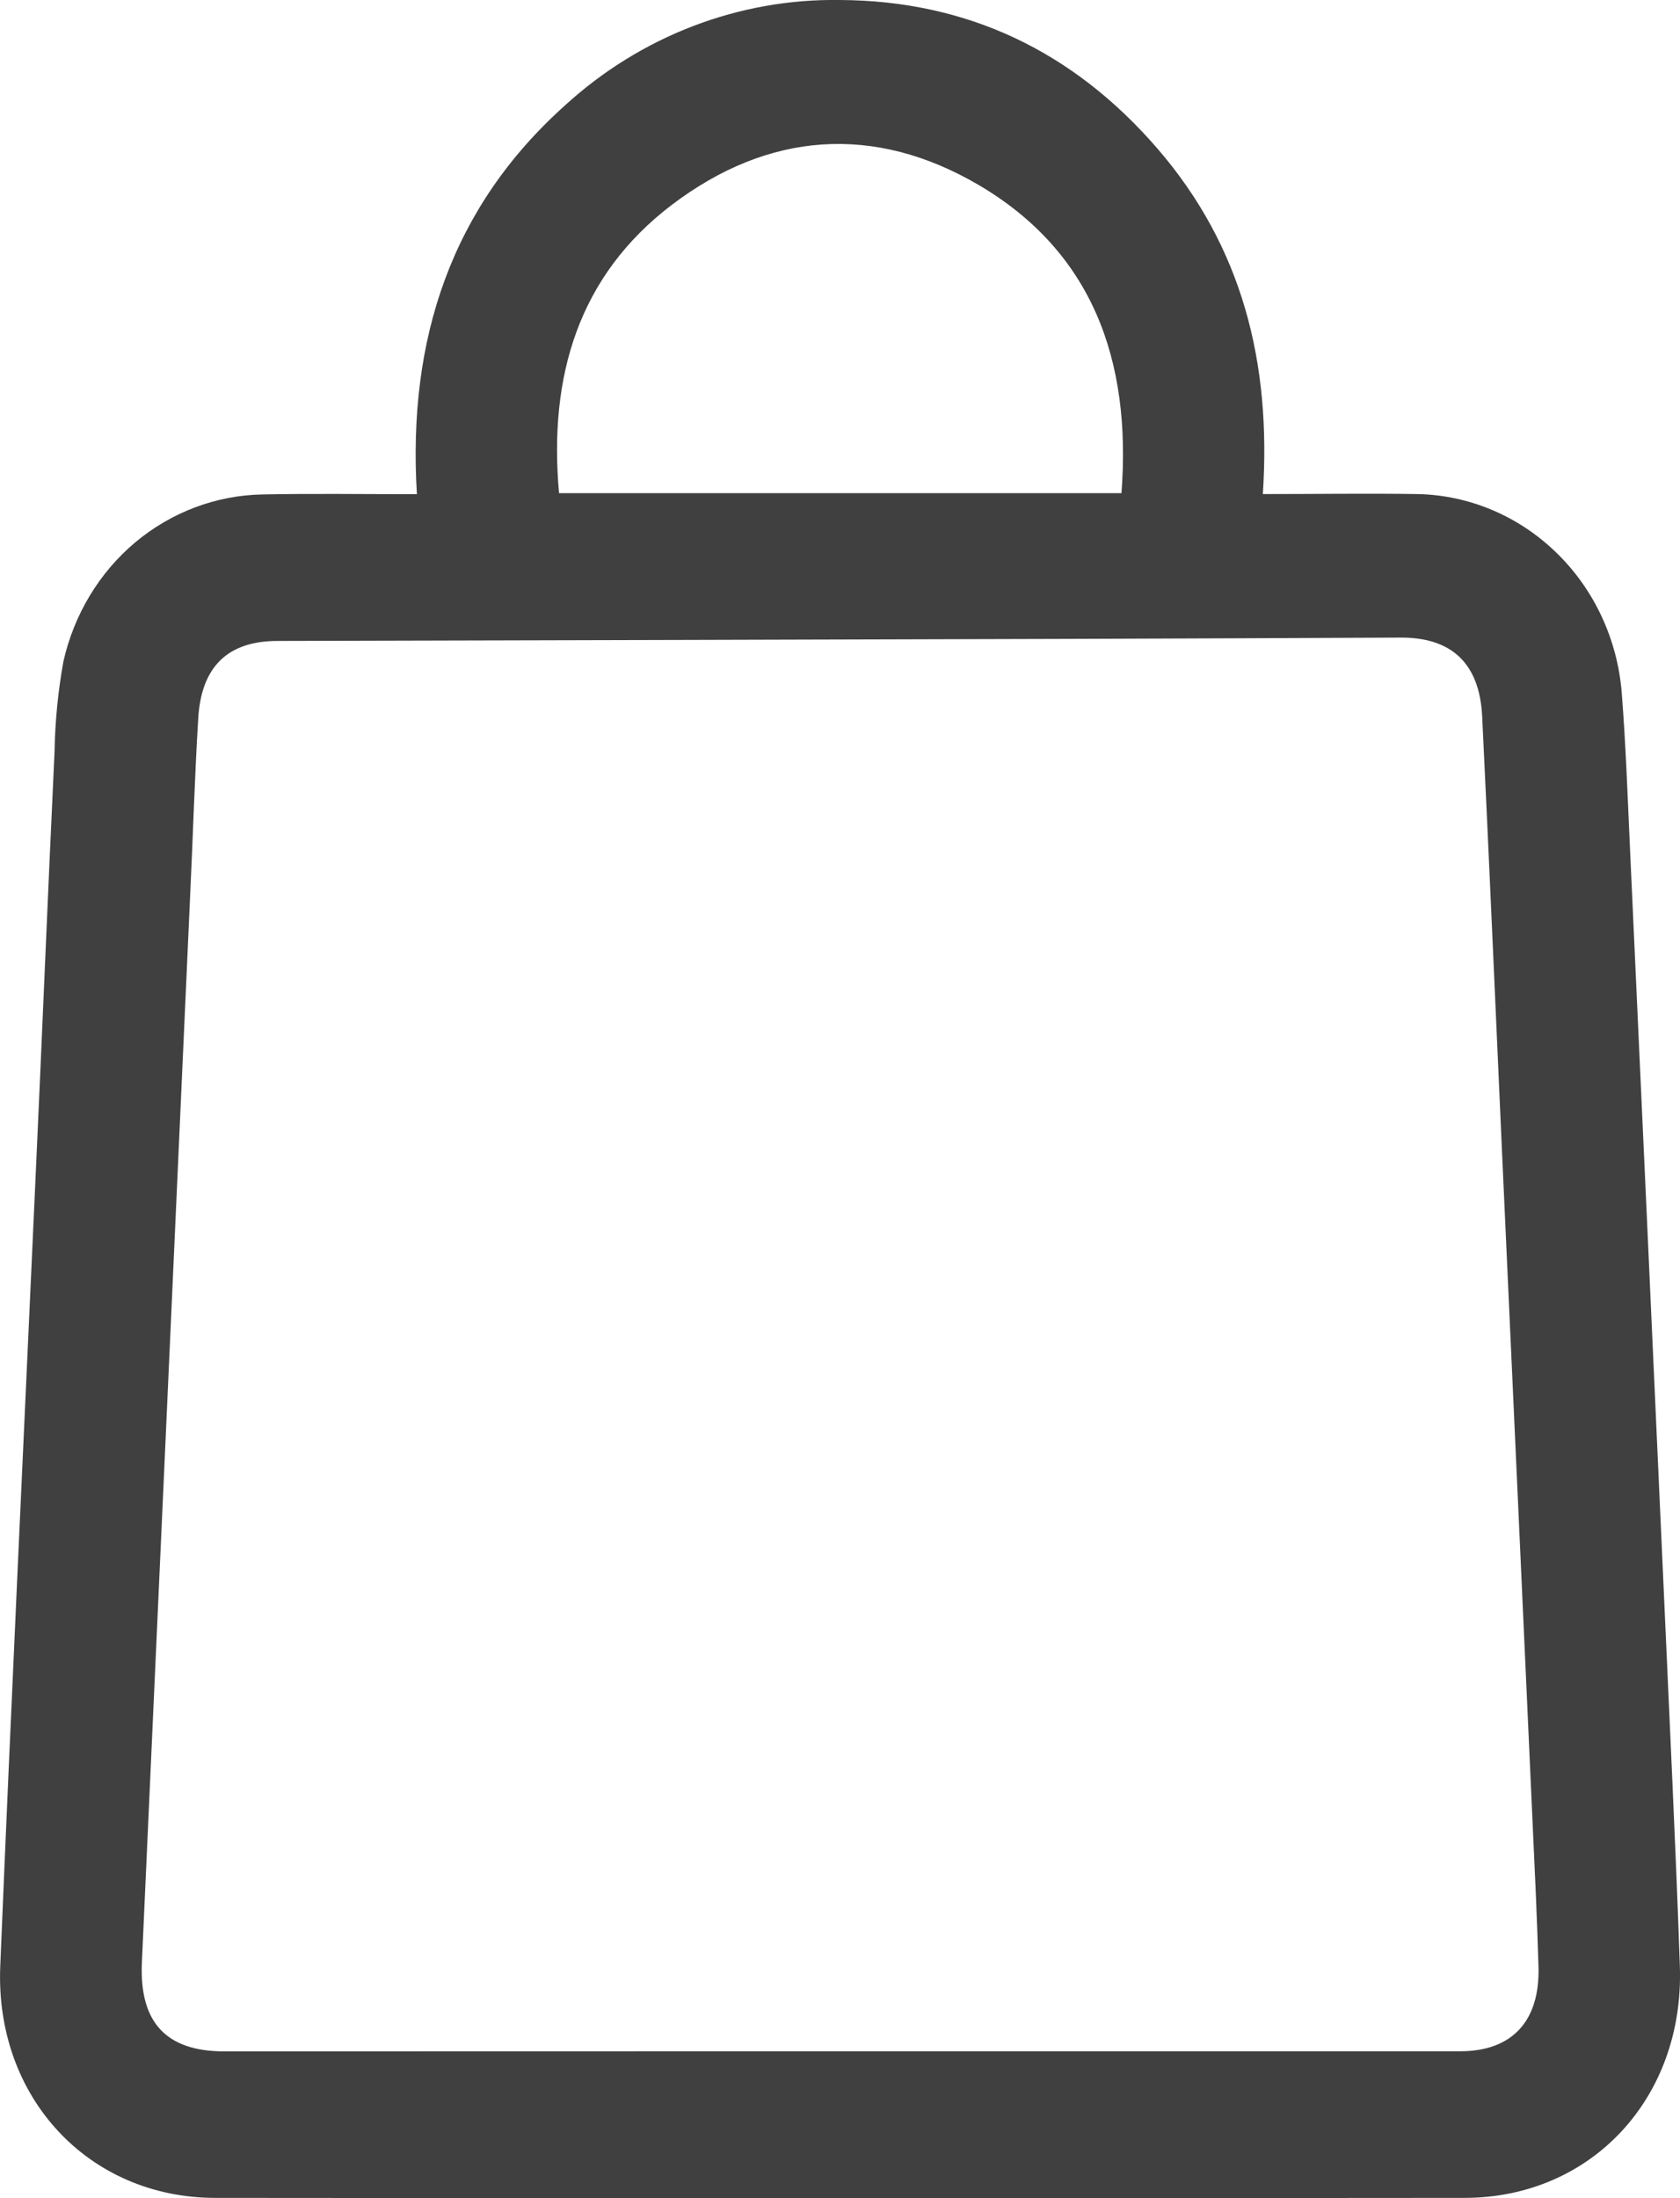 <svg width="13" height="17" viewBox="0 0 13 17" fill="none" xmlns="http://www.w3.org/2000/svg">
<path d="M3.226 3.822C3.153 2.621 3.494 1.602 4.371 0.816C4.958 0.279 5.717 -0.012 6.5 0C7.479 0.005 8.303 0.392 8.958 1.151C9.613 1.91 9.839 2.806 9.772 3.821C10.188 3.821 10.579 3.815 10.97 3.821C11.369 3.829 11.752 3.991 12.043 4.274C12.335 4.557 12.515 4.942 12.549 5.355C12.58 5.749 12.594 6.144 12.612 6.539C12.701 8.478 12.79 10.419 12.877 12.359C12.919 13.308 12.966 14.257 12.999 15.207C13.034 16.224 12.315 16.997 11.333 16.998C8.111 17.001 4.889 17.001 1.667 16.998C0.686 16.998 -0.04 16.221 0.002 15.206C0.085 13.196 0.181 11.186 0.272 9.176C0.324 8.054 0.369 6.936 0.422 5.816C0.426 5.58 0.449 5.345 0.491 5.114C0.573 4.752 0.768 4.428 1.047 4.194C1.326 3.961 1.673 3.83 2.031 3.824C2.418 3.816 2.807 3.822 3.226 3.822ZM6.5 15.864C8.1 15.864 9.7 15.864 11.299 15.864C11.703 15.864 11.917 15.629 11.905 15.21C11.899 15.027 11.893 14.845 11.885 14.661C11.798 12.746 11.711 10.831 11.623 8.914C11.572 7.789 11.524 6.662 11.469 5.537C11.448 5.128 11.23 4.93 10.841 4.931C9.987 4.935 9.133 4.938 8.279 4.941C6.235 4.947 4.191 4.952 2.148 4.957C1.765 4.957 1.558 5.153 1.534 5.555C1.506 6.015 1.493 6.475 1.471 6.935C1.347 9.681 1.223 12.428 1.098 15.176C1.077 15.642 1.286 15.865 1.737 15.865L6.5 15.864ZM8.678 3.814C8.757 2.781 8.449 1.945 7.572 1.43C6.765 0.958 5.947 1.017 5.199 1.584C4.478 2.132 4.244 2.908 4.326 3.814H8.678Z" fill="#404040"/>
</svg>
